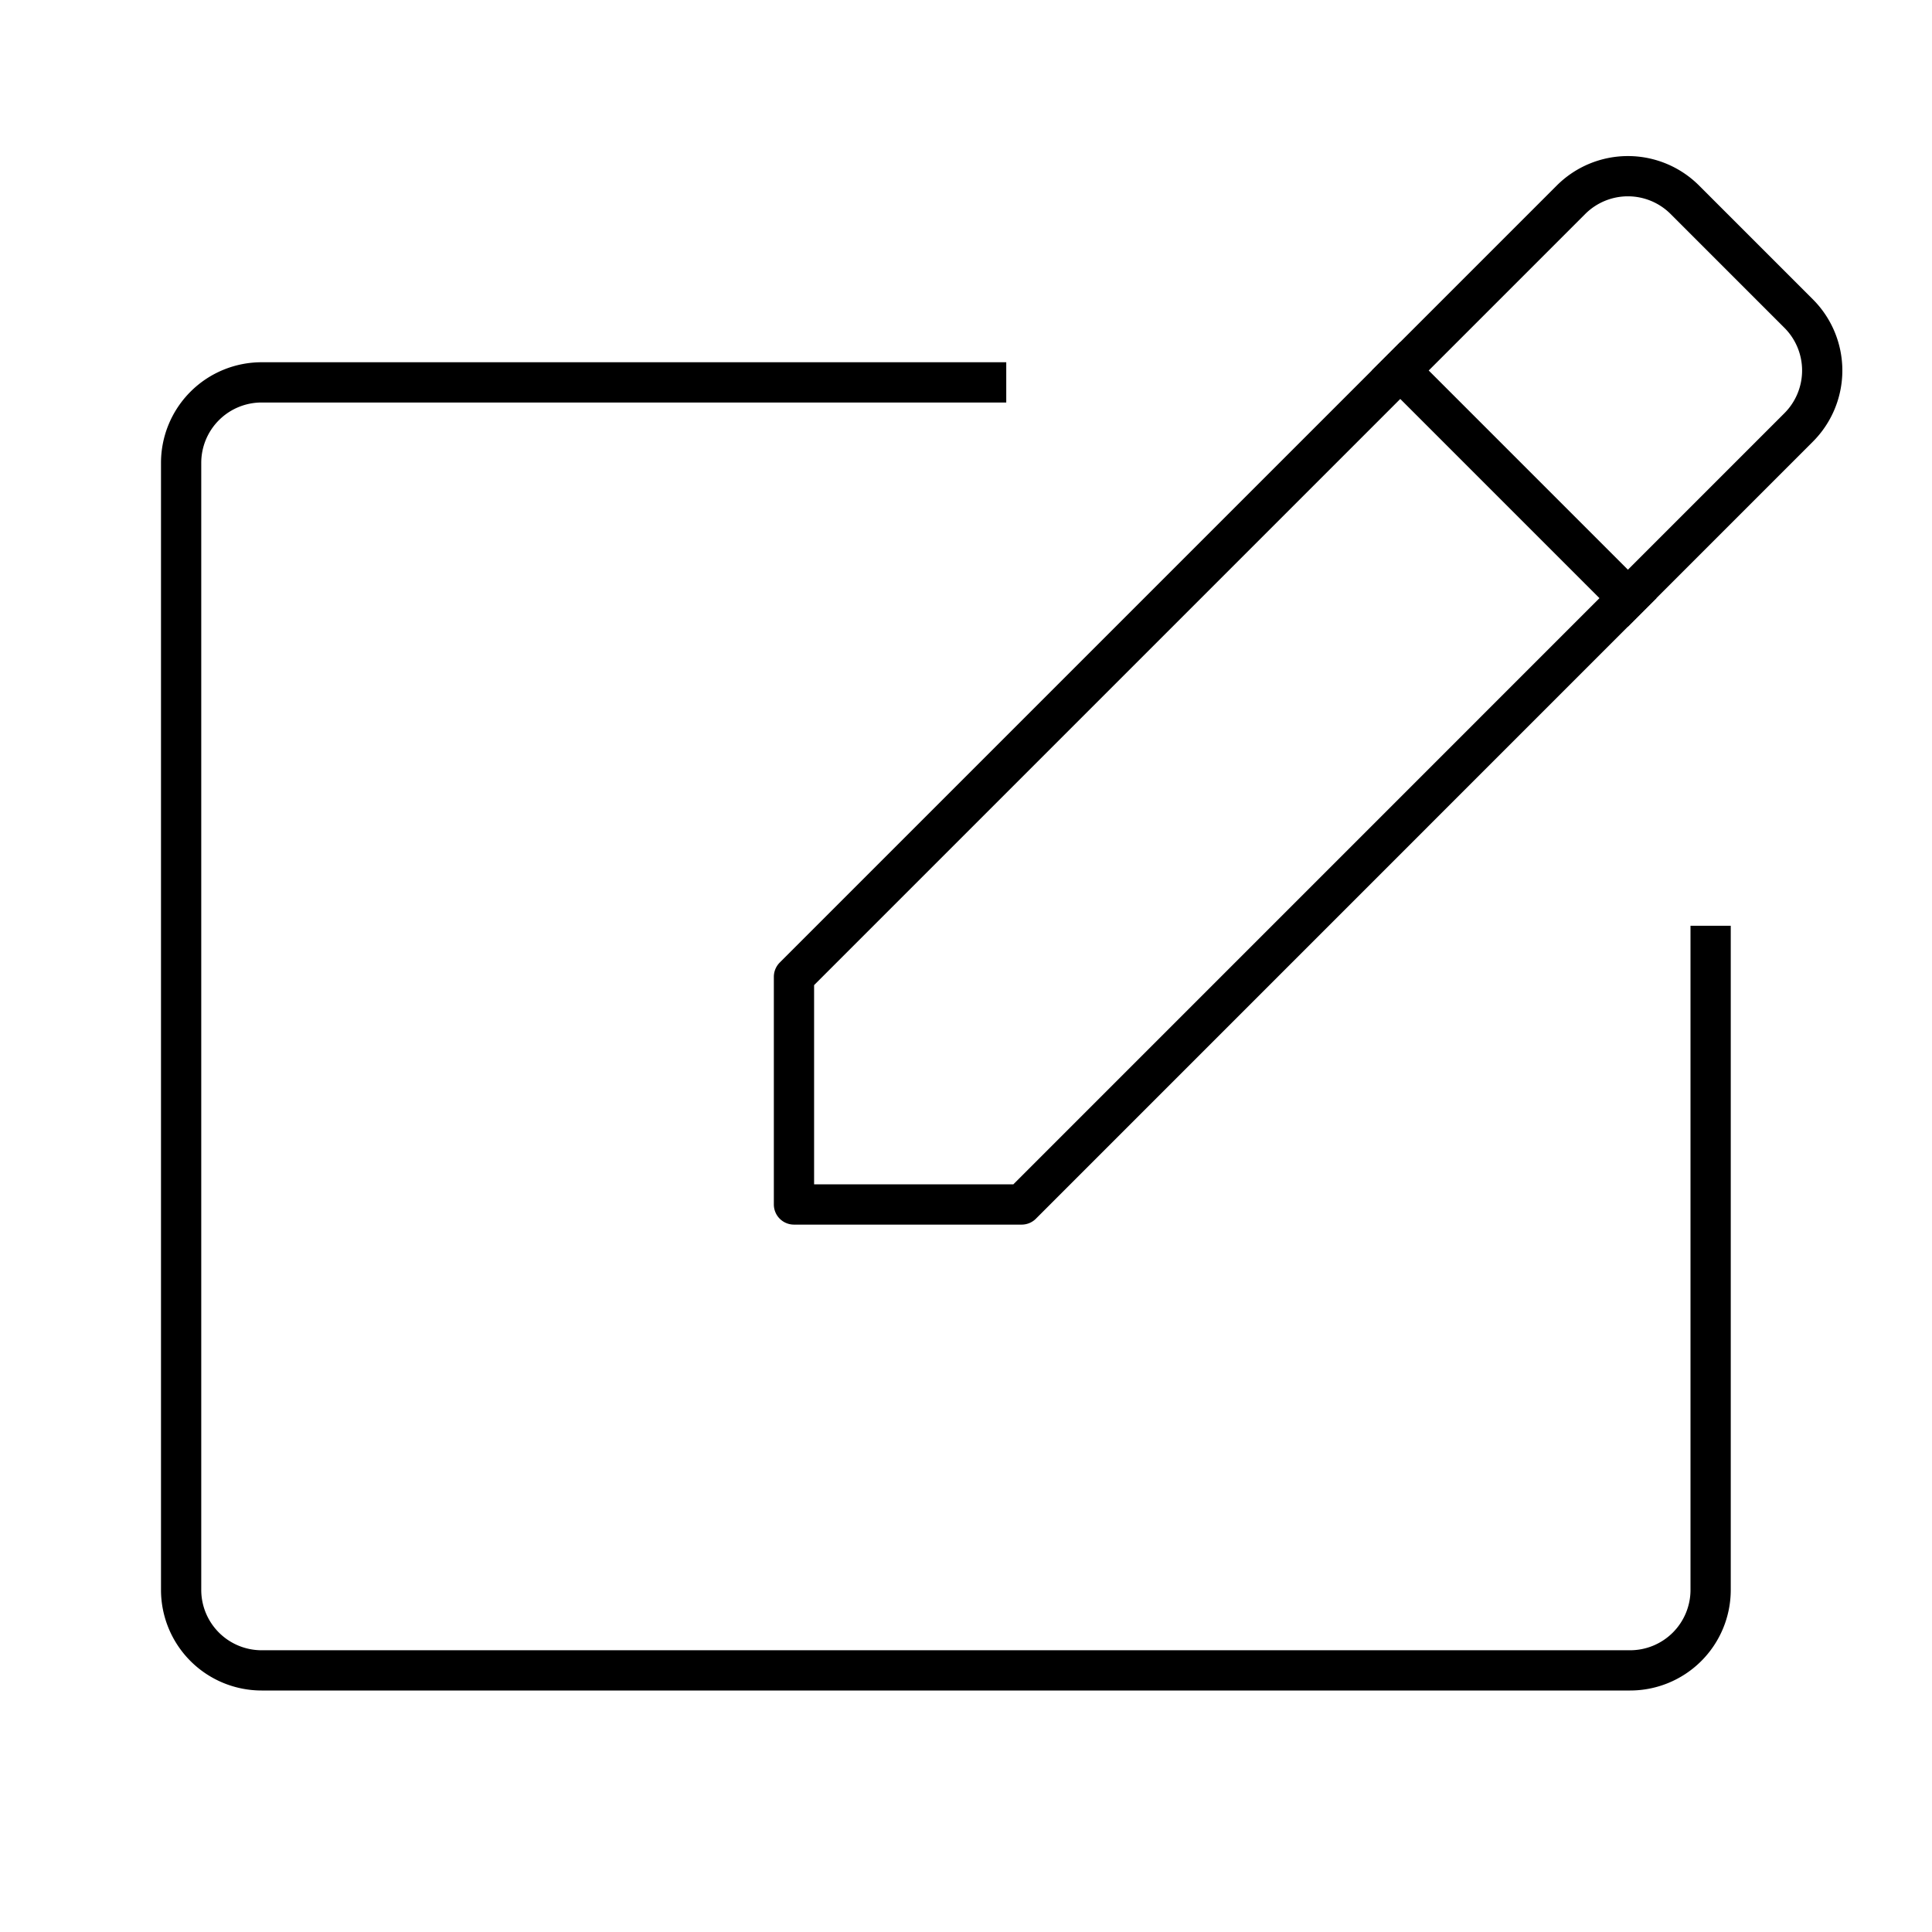 <svg id="target" xmlns="http://www.w3.org/2000/svg" viewBox="0 0 48 48"><title>unicons-interface-48px-edit</title><path d="M42.5,23.5v16a2,2,0,0,1-2,2H6.5a2,2,0,0,1-2-2v-28a2,2,0,0,1,2-2h18" fill="none" stroke="currentColor" stroke-linecap="square" stroke-linejoin="round"/><path d="M25.383,29.925H19.726V24.268L39.031,4.963a2,2,0,0,1,2.828,0l2.828,2.828a2,2,0,0,1,0,2.828Z" fill="none" stroke="currentColor" stroke-linecap="square" stroke-linejoin="round"/><line x1="40.446" y1="14.862" x2="34.789" y2="9.205" fill="none" stroke="currentColor" stroke-linecap="square" stroke-linejoin="round"/></svg>